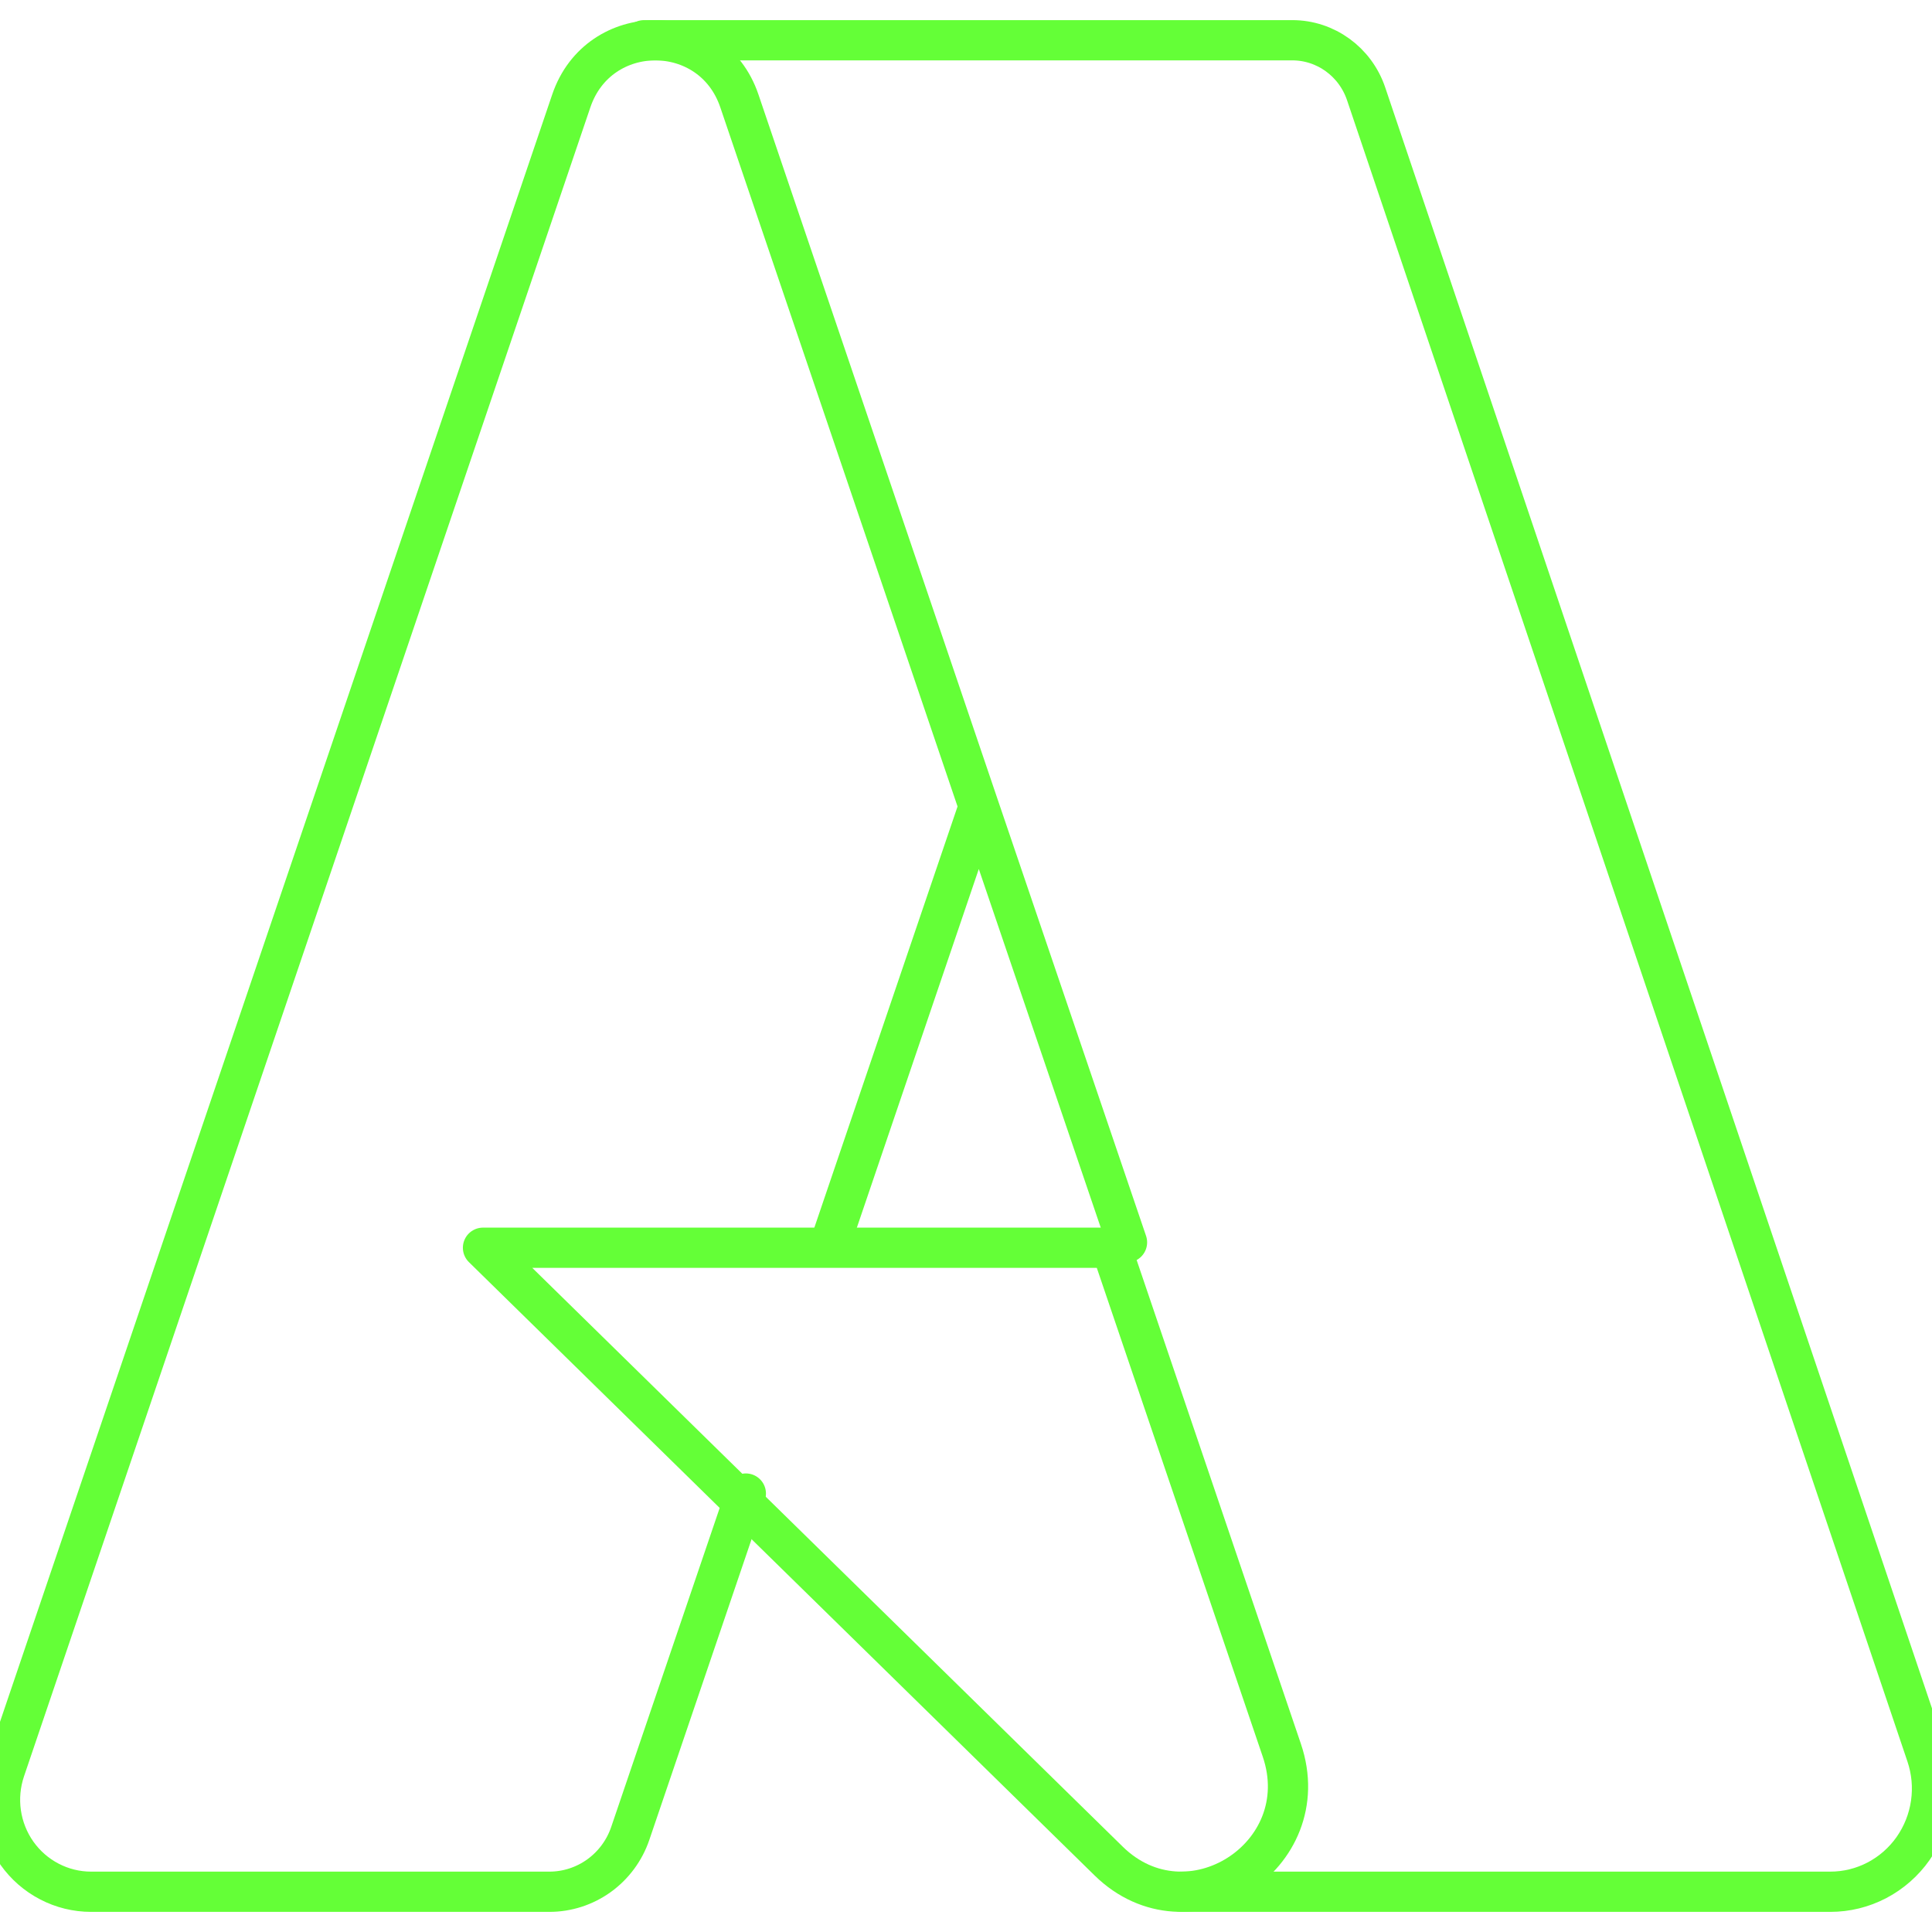 <svg width="48" height="48" viewBox="0 0 48 48" fill="none" xmlns="http://www.w3.org/2000/svg">
<g clip-path="url(#clip0_811_10)">
<path d="M27.544 46.237L12 31H27.608L31.847 43.486C32.74 46.116 29.52 48.174 27.544 46.237Z" stroke="#64FF37" stroke-linecap="round" stroke-linejoin="round"/>
<path d="M18.53 37.107L15.658 45.553C15.514 45.975 15.243 46.341 14.883 46.601C14.523 46.86 14.092 47 13.65 47H2.262C1.902 47 1.547 46.913 1.227 46.746C0.907 46.58 0.631 46.339 0.421 46.043C0.212 45.747 0.076 45.405 0.024 45.045C-0.028 44.686 0.006 44.319 0.122 43.975L14.194 2.506C14.876 0.498 17.688 0.498 18.369 2.506L24.318 20.037M24.318 20.037L20.636 30.866M24.318 20.037L28 30.866" stroke="#64FF37" stroke-linecap="round" stroke-linejoin="round"/>
<path d="M16 1H32.107C32.935 1 33.672 1.535 33.941 2.331L47.863 43.603C47.994 43.989 48.032 44.401 47.974 44.805C47.916 45.21 47.763 45.594 47.53 45.926C47.296 46.259 46.987 46.529 46.63 46.716C46.272 46.903 45.876 47 45.474 47H29.365" stroke="#64FF37" stroke-linecap="round" stroke-linejoin="round"/>
</g>
<defs>
<clipPath id="clip0_811_10">
<rect width="48" height="48" fill="white"/>
</clipPath>
</defs>
</svg>
